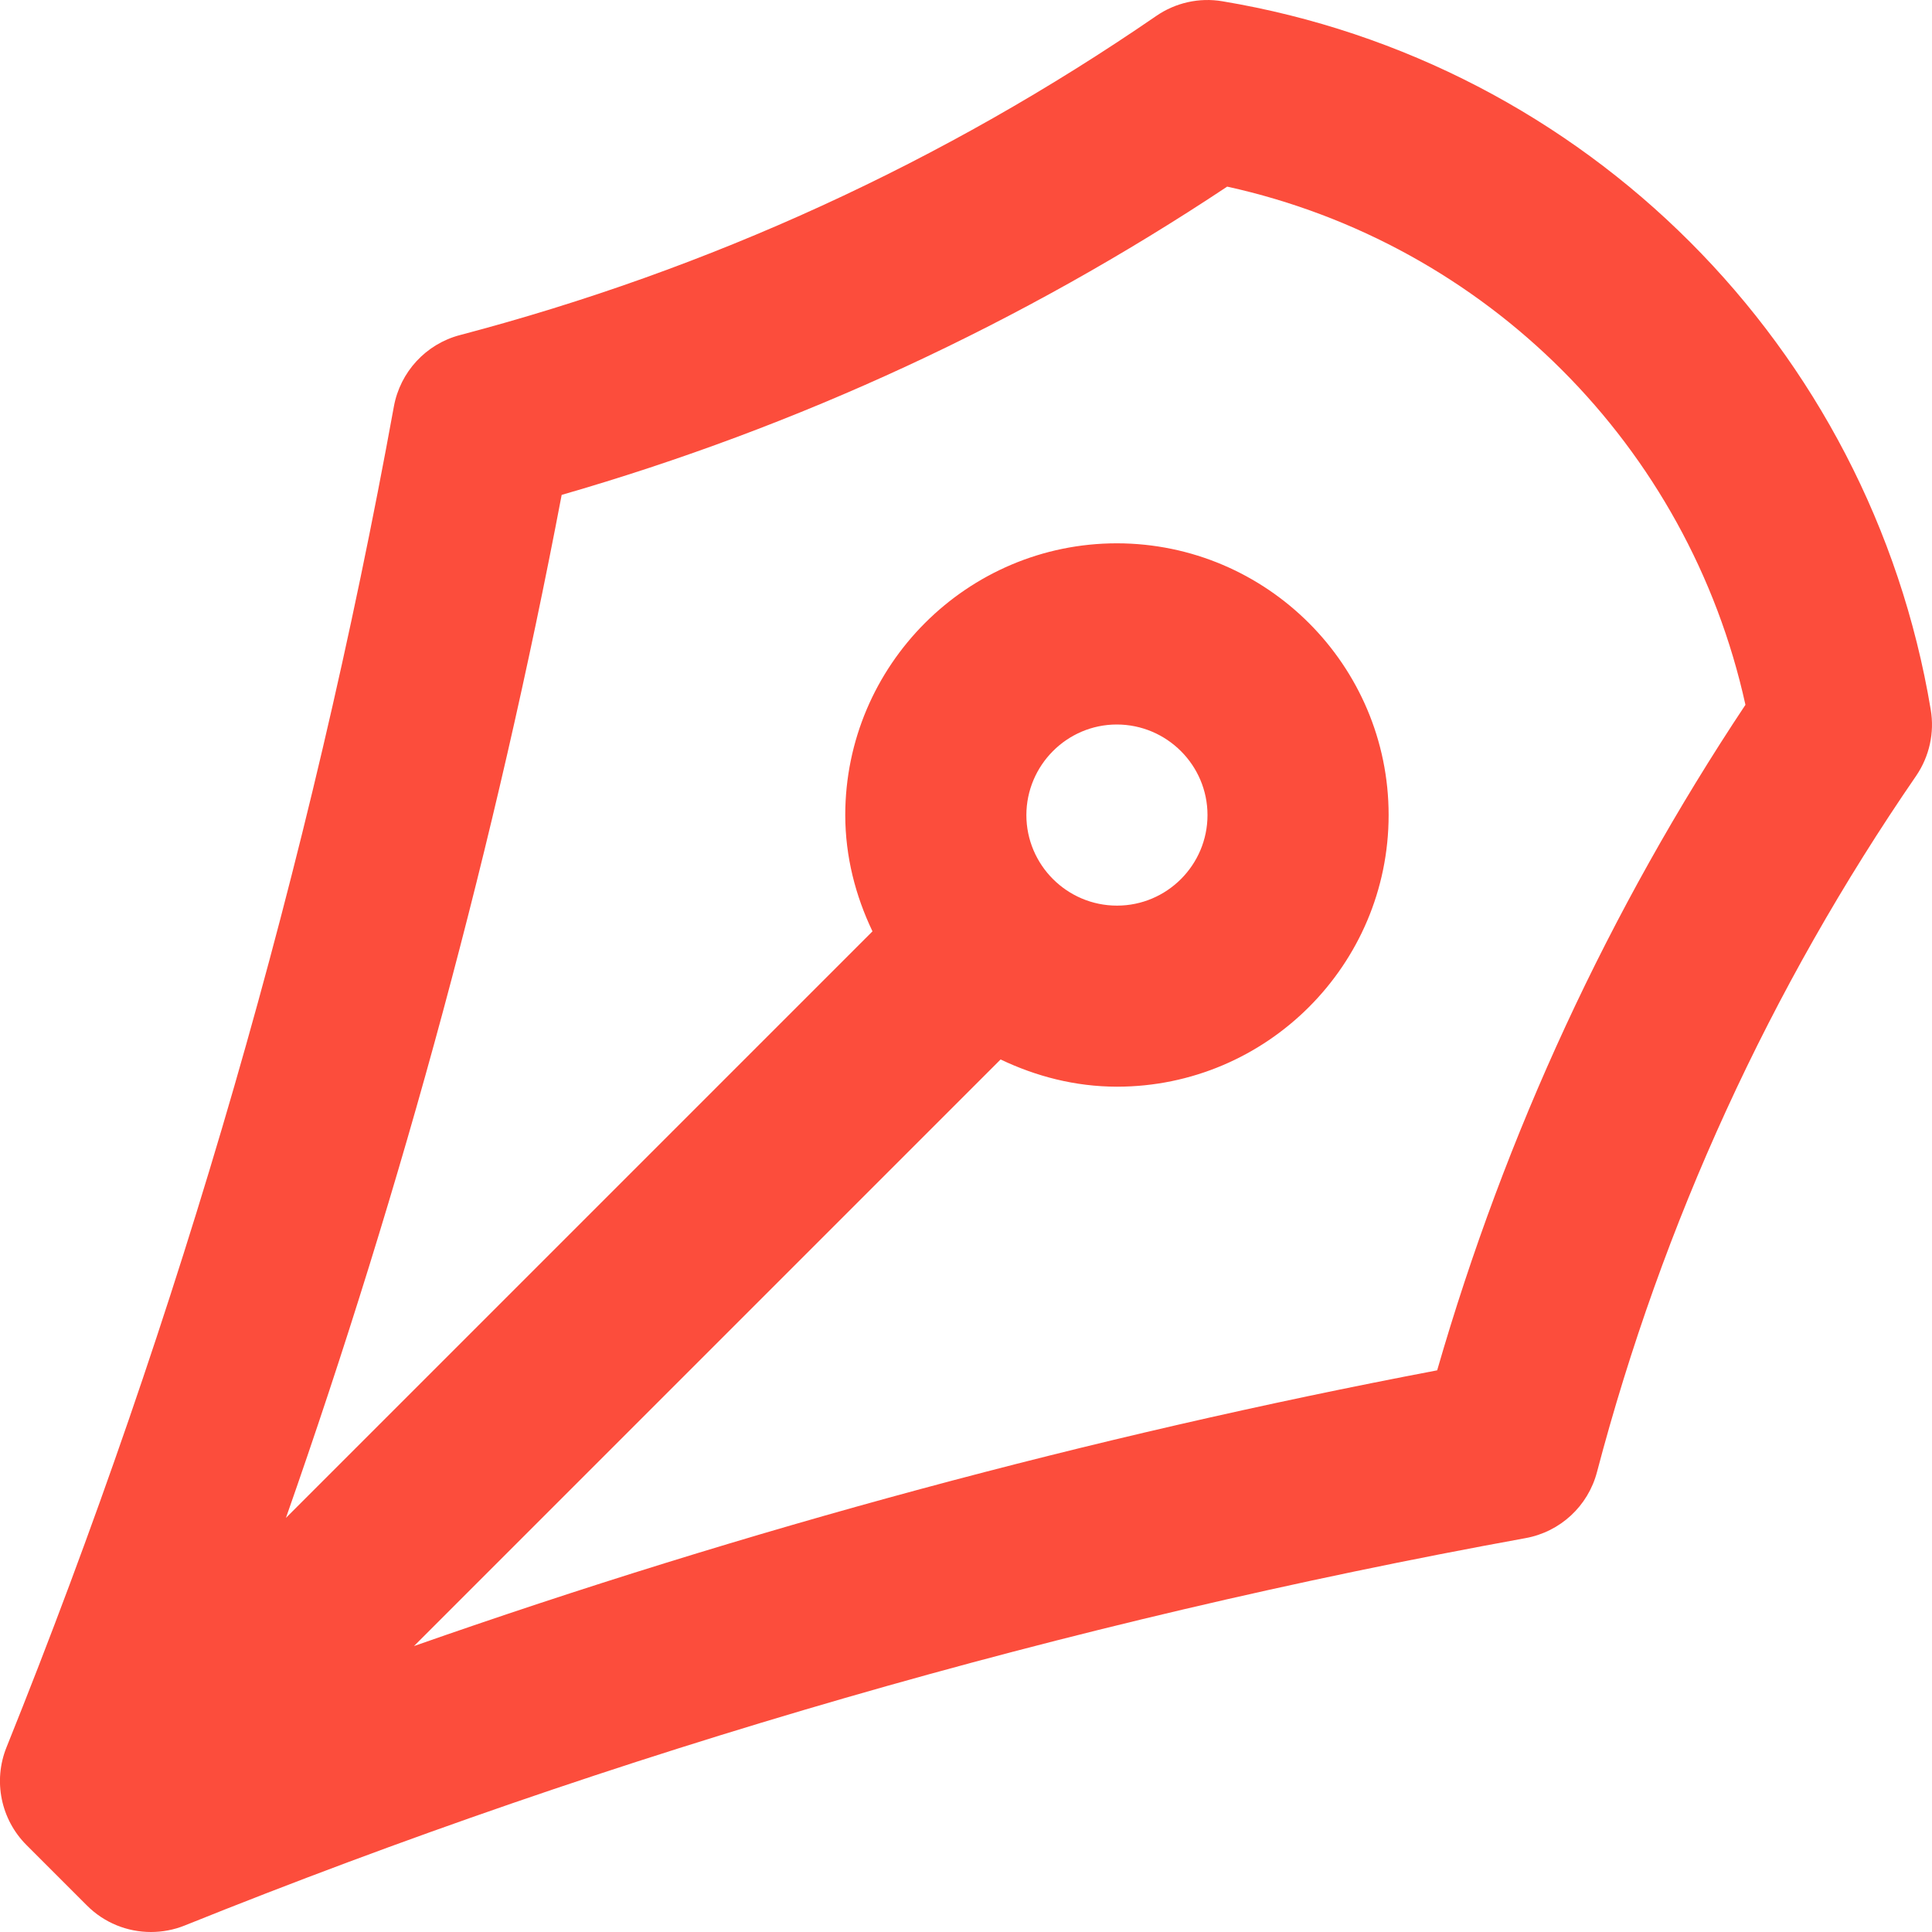 <?xml version="1.0" encoding="utf-8"?>
<!-- Generator: Adobe Illustrator 16.0.0, SVG Export Plug-In . SVG Version: 6.00 Build 0)  -->
<!DOCTYPE svg PUBLIC "-//W3C//DTD SVG 1.1//EN" "http://www.w3.org/Graphics/SVG/1.1/DTD/svg11.dtd">
<svg version="1.1" id="Layer_1" xmlns="http://www.w3.org/2000/svg" xmlns:xlink="http://www.w3.org/1999/xlink" x="0px" y="0px"
	 width="32px" height="32px" viewBox="0 0 32 32" enable-background="new 0 0 32 32" xml:space="preserve">
<path fill="#FC4D3C" d="M31.979,11.754c-1.003-6.015-5.718-10.73-11.732-11.733c-0.383-0.065-0.777,0.023-1.097,0.244
	c-3.521,2.42-7.4,4.198-11.532,5.285C7.055,5.698,6.629,6.159,6.524,6.732C5.145,14.318,2.986,21.79,0.108,28.94
	c-0.225,0.558-0.094,1.195,0.331,1.62l1,1C1.727,31.849,2.109,32,2.5,32c0.188,0,0.379-0.035,0.56-0.108
	c7.151-2.878,14.623-5.036,22.209-6.416c0.573-0.104,1.034-0.53,1.182-1.094c1.088-4.133,2.866-8.012,5.286-11.531
	C31.956,12.53,32.044,12.137,31.979,11.754z M23.804,22.697c-5.747,1.093-11.423,2.629-16.947,4.567l9.716-9.716
	c0.587,0.28,1.234,0.45,1.927,0.451H18.5c2.481,0,4.5-2.018,4.5-4.5c0-2.479-2.018-4.497-4.5-4.5c-2.48,0-4.498,2.019-4.5,4.501
	c0.001,0.692,0.171,1.34,0.451,1.926l-9.715,9.715C6.675,19.619,8.21,13.944,9.303,8.197c3.922-1.131,7.623-2.846,11.023-5.106
	c4.286,0.943,7.641,4.297,8.584,8.583C26.649,15.074,24.936,18.775,23.804,22.697z M17,13.501C17.001,12.674,17.674,12,18.498,12
	C19.326,12.001,20,12.674,20,13.5c0,0.827-0.673,1.5-1.499,1.5C17.674,15,17.001,14.327,17,13.501z"/>
</svg>
